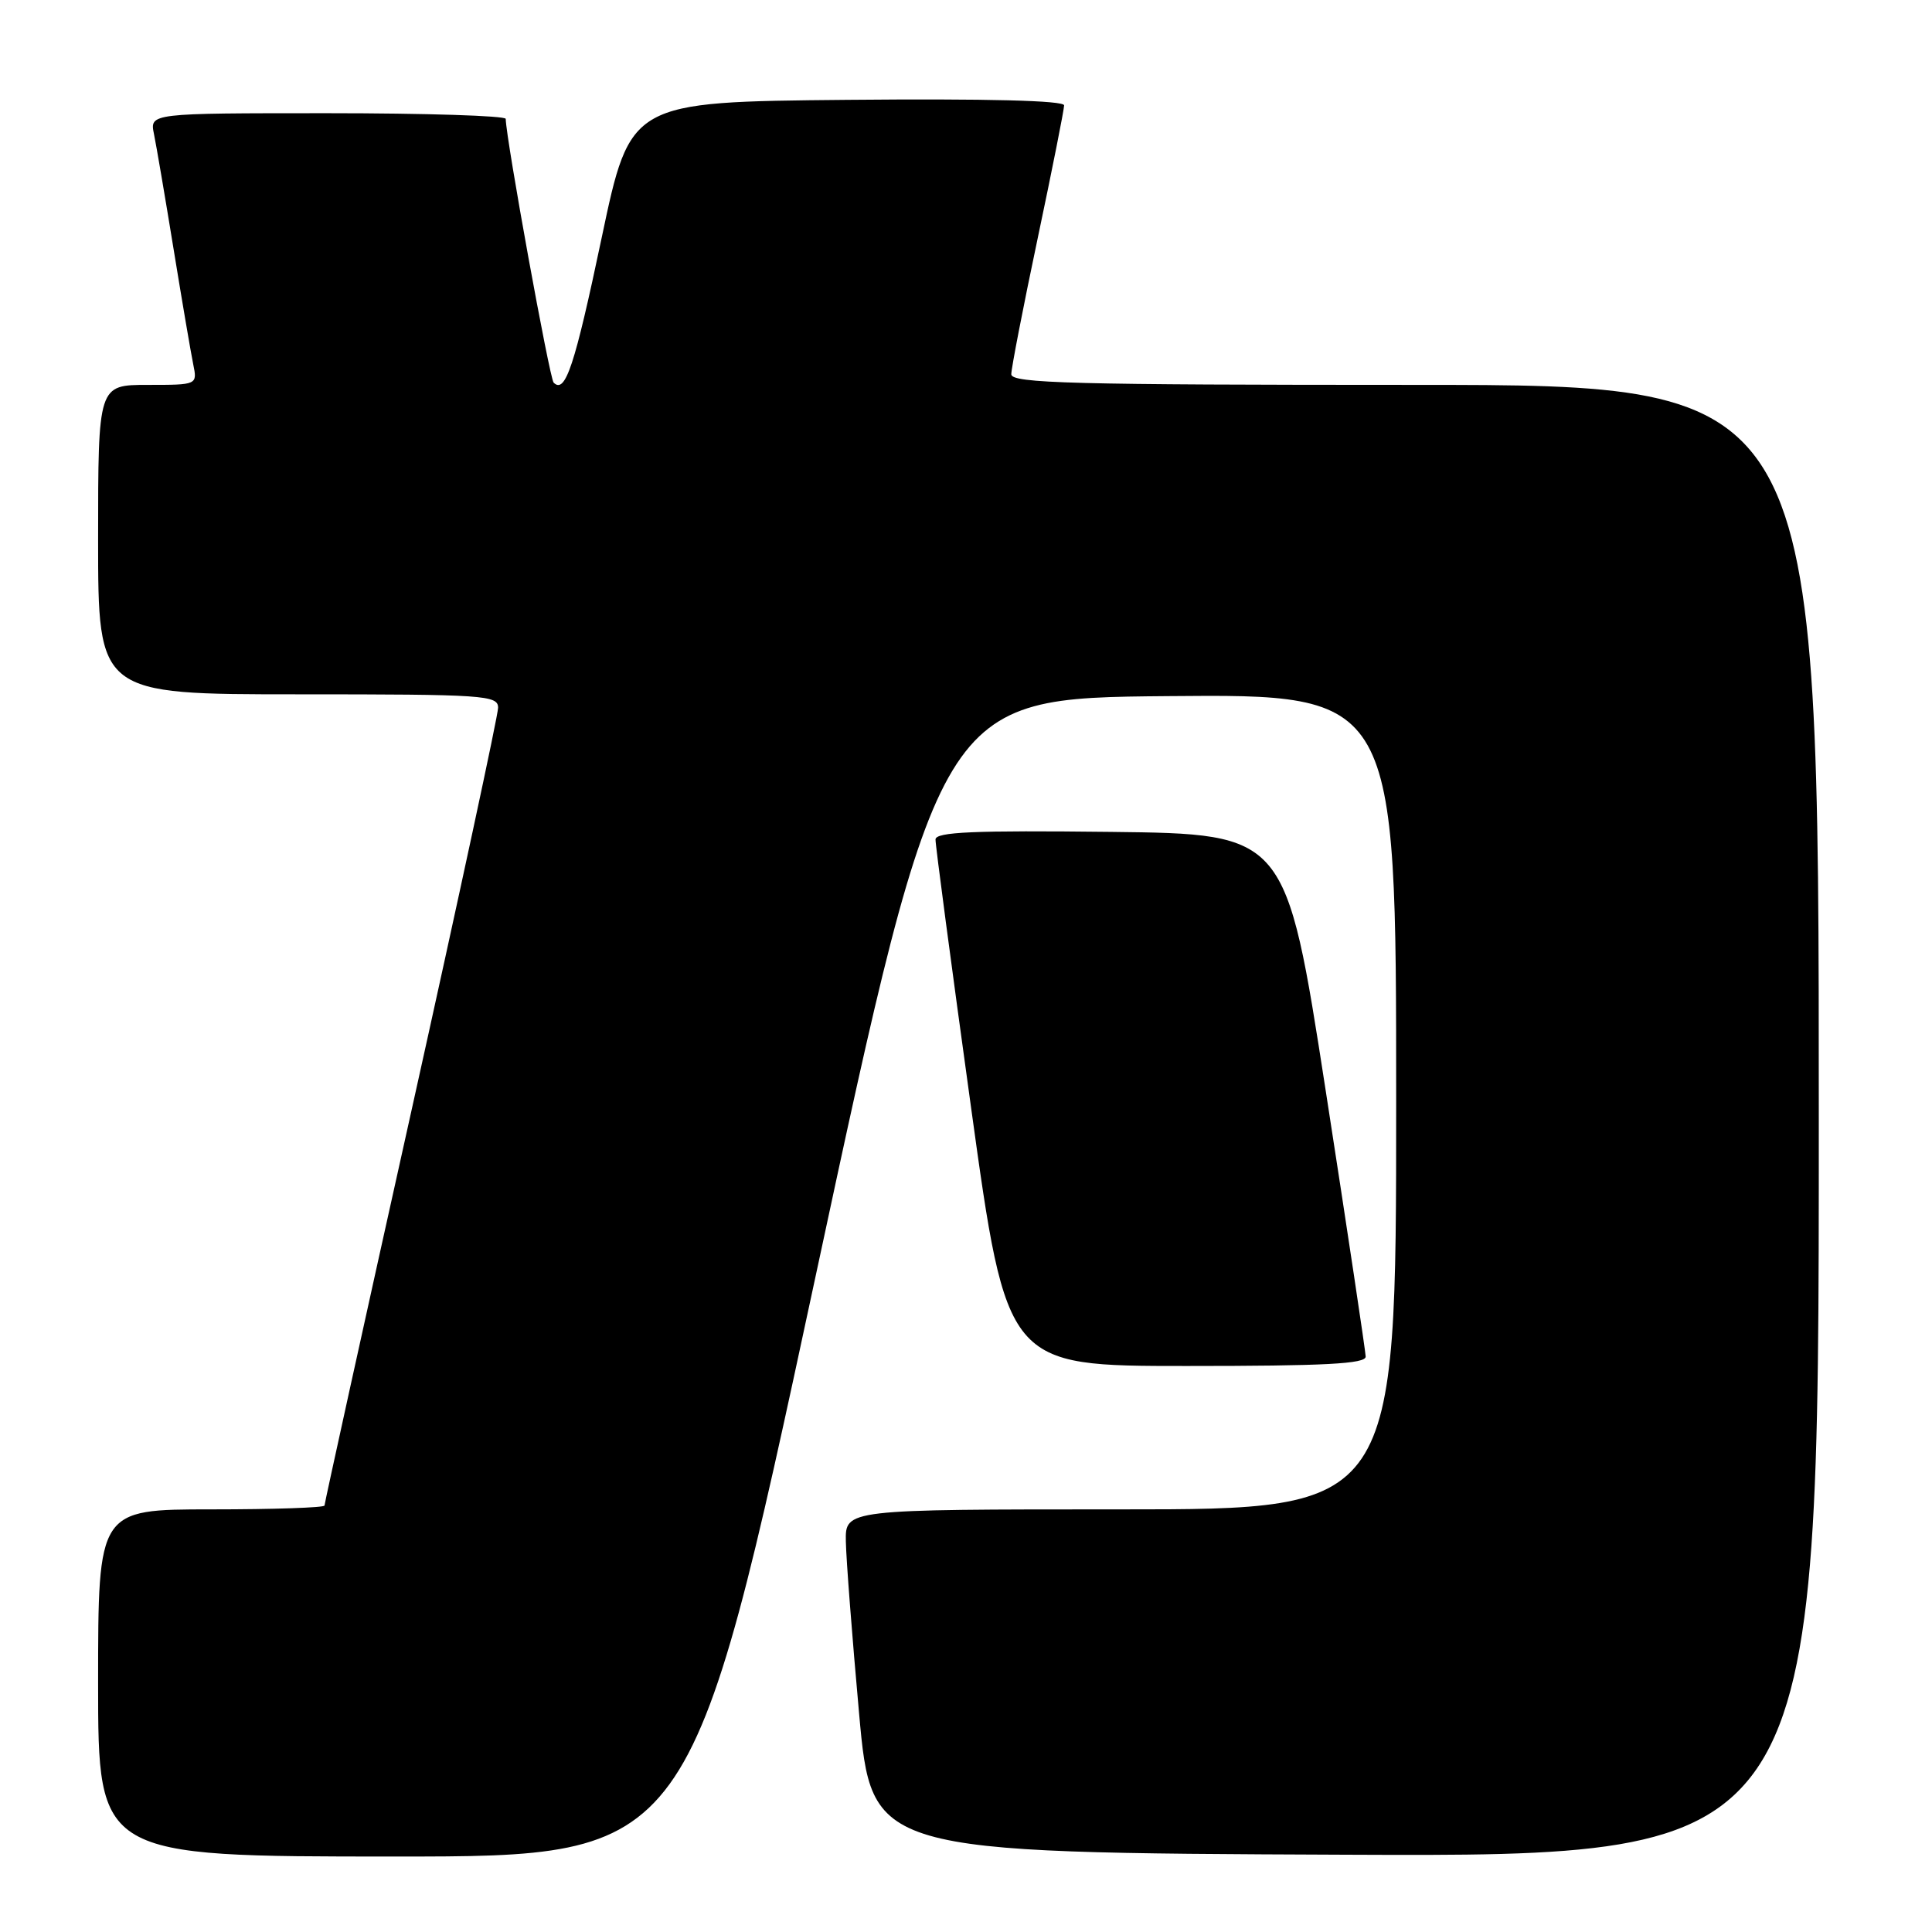 <?xml version="1.0" encoding="UTF-8" standalone="no"?>
<!DOCTYPE svg PUBLIC "-//W3C//DTD SVG 1.1//EN" "http://www.w3.org/Graphics/SVG/1.1/DTD/svg11.dtd" >
<svg xmlns="http://www.w3.org/2000/svg" xmlns:xlink="http://www.w3.org/1999/xlink" version="1.1" viewBox="0 0 256 256">
 <g >
 <path fill="currentColor"
d=" M 108.04 169.25 C 124.51 92.50 124.51 92.50 154.75 92.24 C 185.00 91.97 185.00 91.97 185.00 145.99 C 185.00 200.00 185.00 200.00 148.50 200.00 C 112.00 200.00 112.00 200.00 112.08 204.25 C 112.12 206.59 112.91 216.82 113.83 227.00 C 115.50 245.50 115.50 245.50 178.25 245.76 C 241.00 246.02 241.00 246.02 241.00 148.51 C 241.00 51.00 241.00 51.00 187.50 51.00 C 142.14 51.00 134.00 50.79 134.00 49.59 C 134.00 48.82 135.57 40.71 137.50 31.57 C 139.43 22.43 141.00 14.51 141.00 13.96 C 141.00 13.32 130.83 13.06 112.26 13.23 C 83.52 13.50 83.52 13.50 79.73 31.48 C 76.14 48.53 74.91 52.24 73.36 50.70 C 72.82 50.15 67.06 18.45 67.01 15.75 C 67.01 15.34 56.39 15.00 43.42 15.00 C 19.84 15.00 19.84 15.00 20.40 17.75 C 20.71 19.26 21.88 26.12 23.00 33.00 C 24.12 39.88 25.29 46.74 25.60 48.25 C 26.16 51.00 26.16 51.00 19.58 51.00 C 13.00 51.00 13.00 51.00 13.00 71.50 C 13.00 92.00 13.00 92.00 39.50 92.00 C 64.22 92.00 66.00 92.12 66.00 93.78 C 66.00 94.75 60.82 118.82 54.50 147.26 C 48.17 175.70 43.00 199.20 43.00 199.49 C 43.00 199.77 36.25 200.00 28.00 200.00 C 13.00 200.00 13.00 200.00 13.00 223.00 C 13.00 246.00 13.00 246.00 52.28 246.00 C 91.57 246.00 91.57 246.00 108.04 169.25 Z  M 180.96 179.75 C 180.94 179.06 178.56 163.20 175.66 144.50 C 170.39 110.50 170.39 110.50 147.20 110.23 C 129.00 110.02 123.99 110.24 123.96 111.23 C 123.94 111.93 126.06 127.91 128.67 146.75 C 133.41 181.00 133.41 181.00 157.21 181.00 C 175.59 181.00 180.99 180.72 180.96 179.75 Z "/>
</g>
</svg>